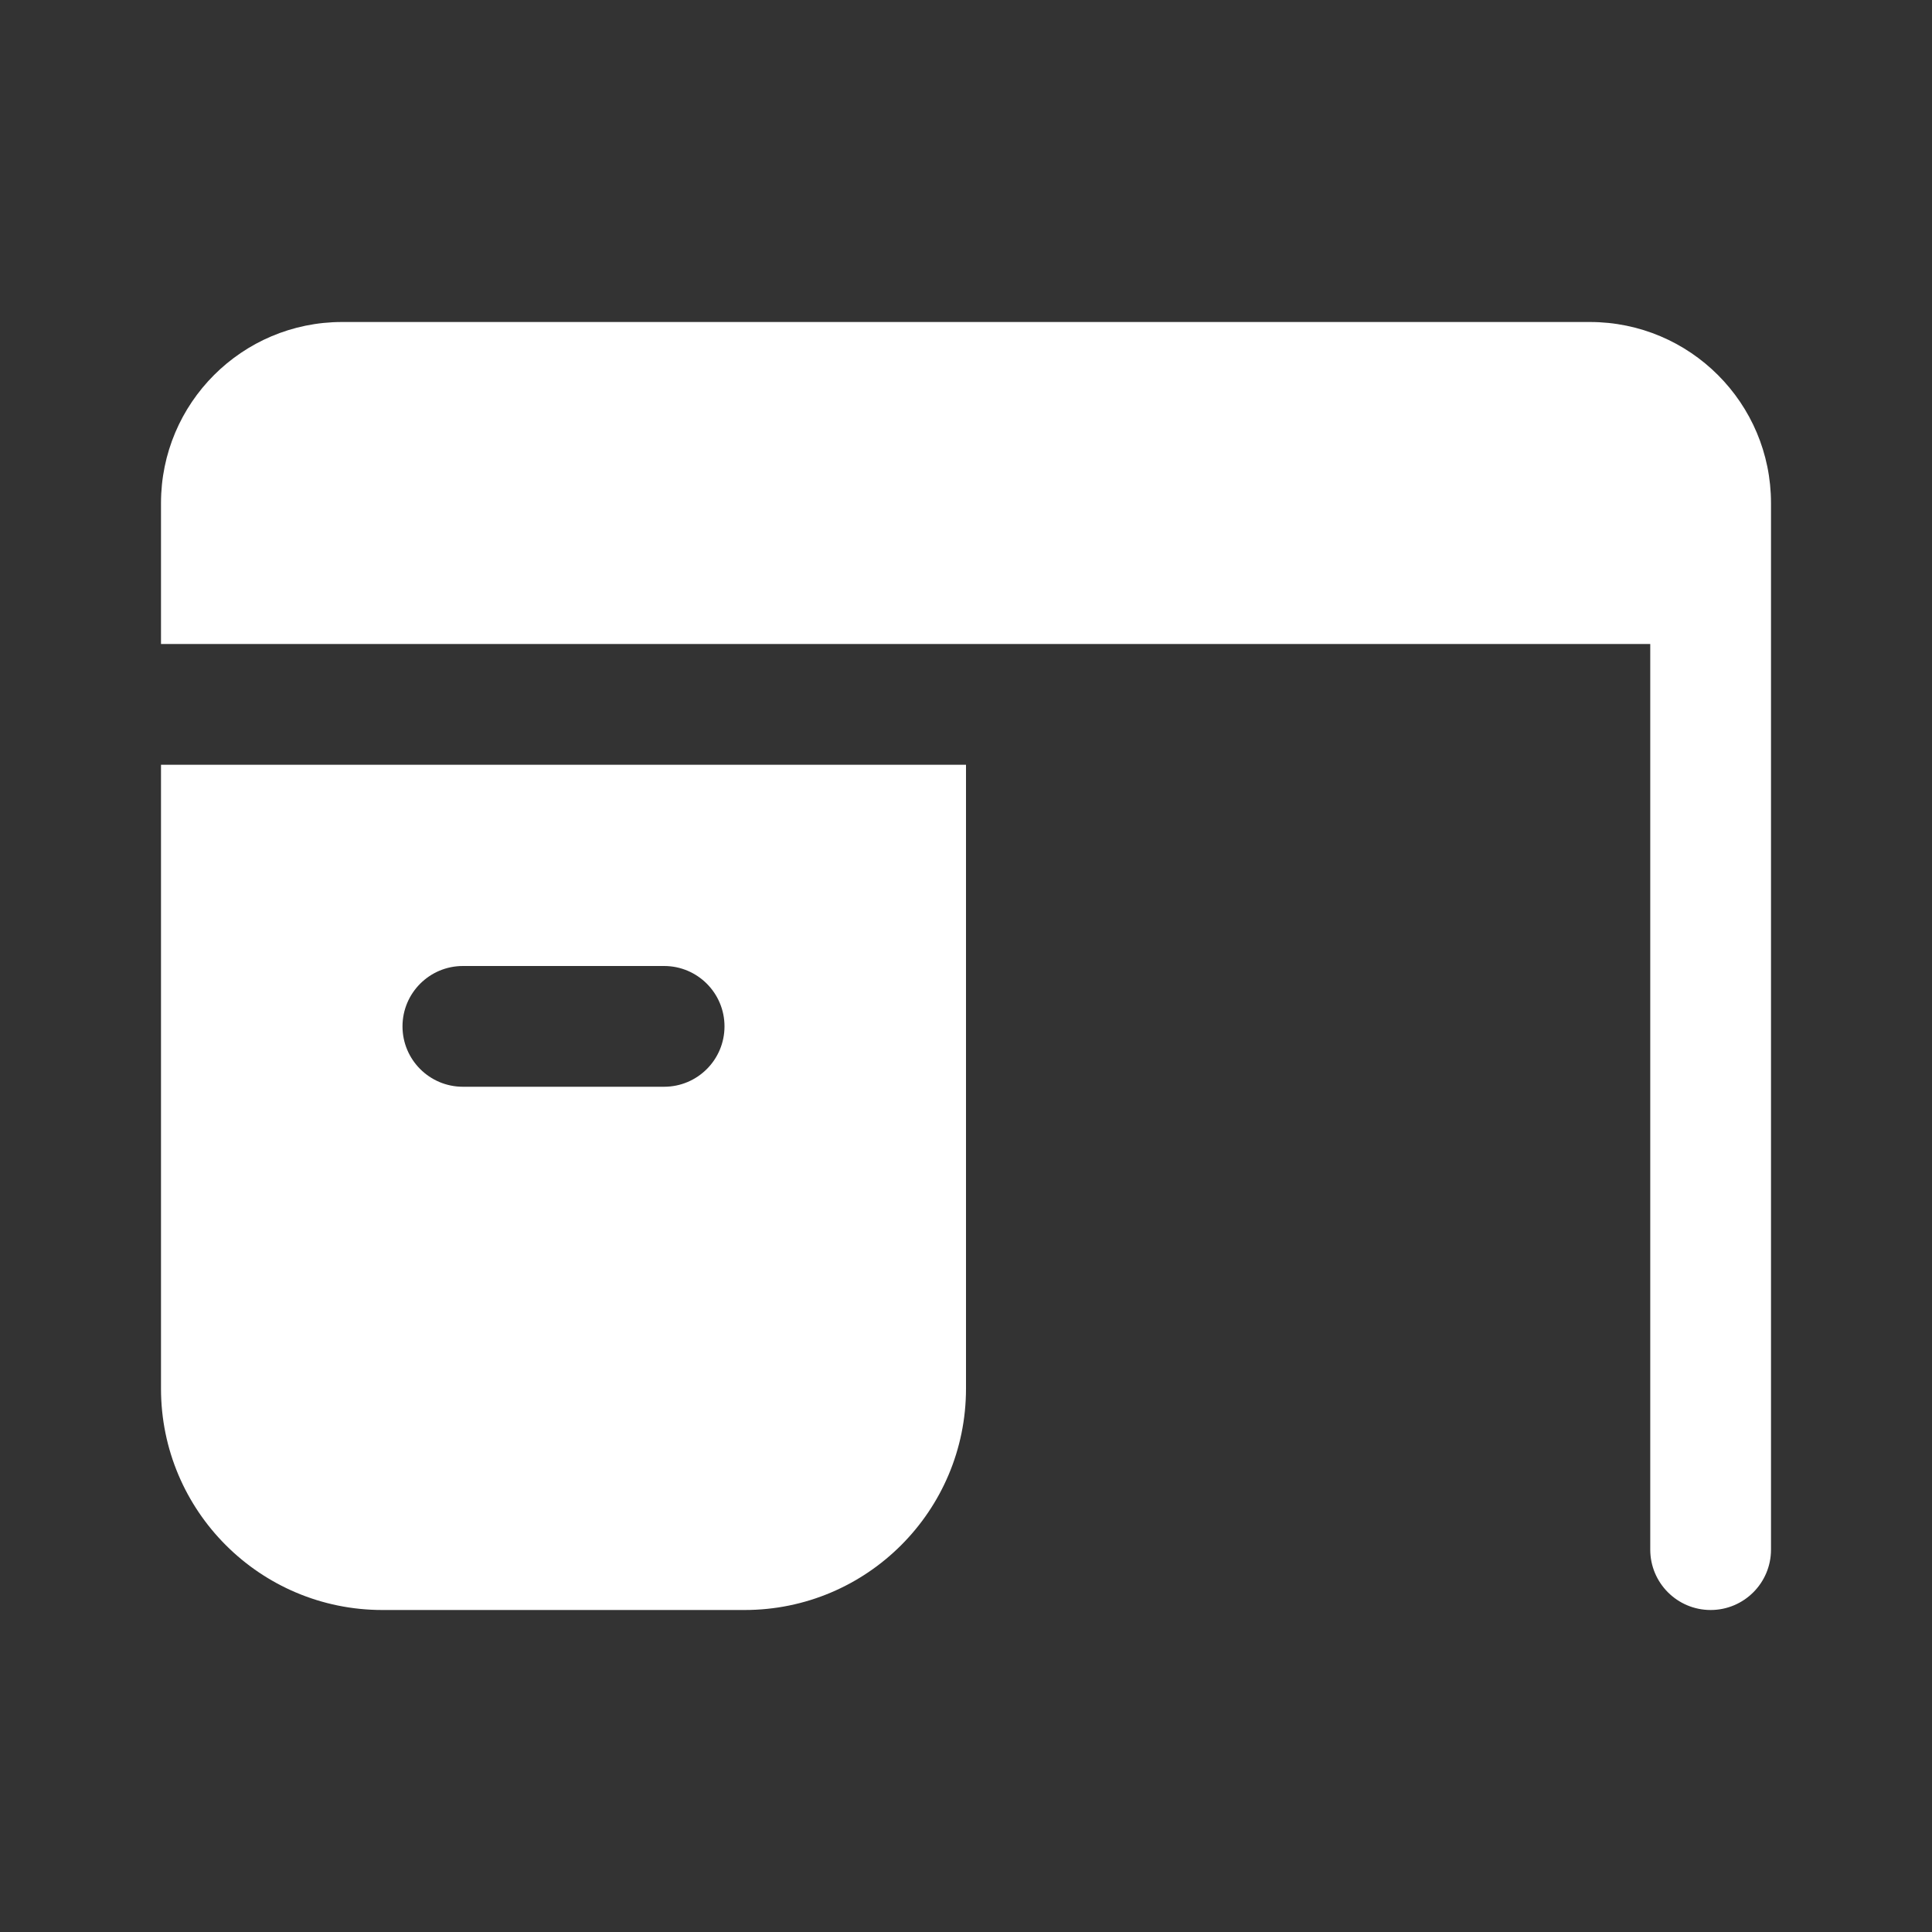 <svg width="24" height="24" viewBox="0 0 24 24" fill="none" xmlns="http://www.w3.org/2000/svg">
<rect x="0" y="0" width="24" height="24" fill="#333333" stroke="none"/>
<path d="M4.25 4C3.007 4 2 5.007 2 6.25V8H20.5V19.25C20.5 19.664 20.836 20 21.25 20C21.664 20 22 19.664 22 19.25V6.25C22 5.007 20.993 4 19.75 4H4.25ZM12 9.5H2V17.25C2 18.769 3.231 20 4.75 20H9.25C10.769 20 12 18.769 12 17.25V9.5ZM5 12.75C5 12.336 5.336 12 5.75 12H8.25C8.664 12 9 12.336 9 12.75C9 13.164 8.664 13.5 8.25 13.5H5.75C5.336 13.5 5 13.164 5 12.75Z" fill="#ffffff"/>
</svg>

